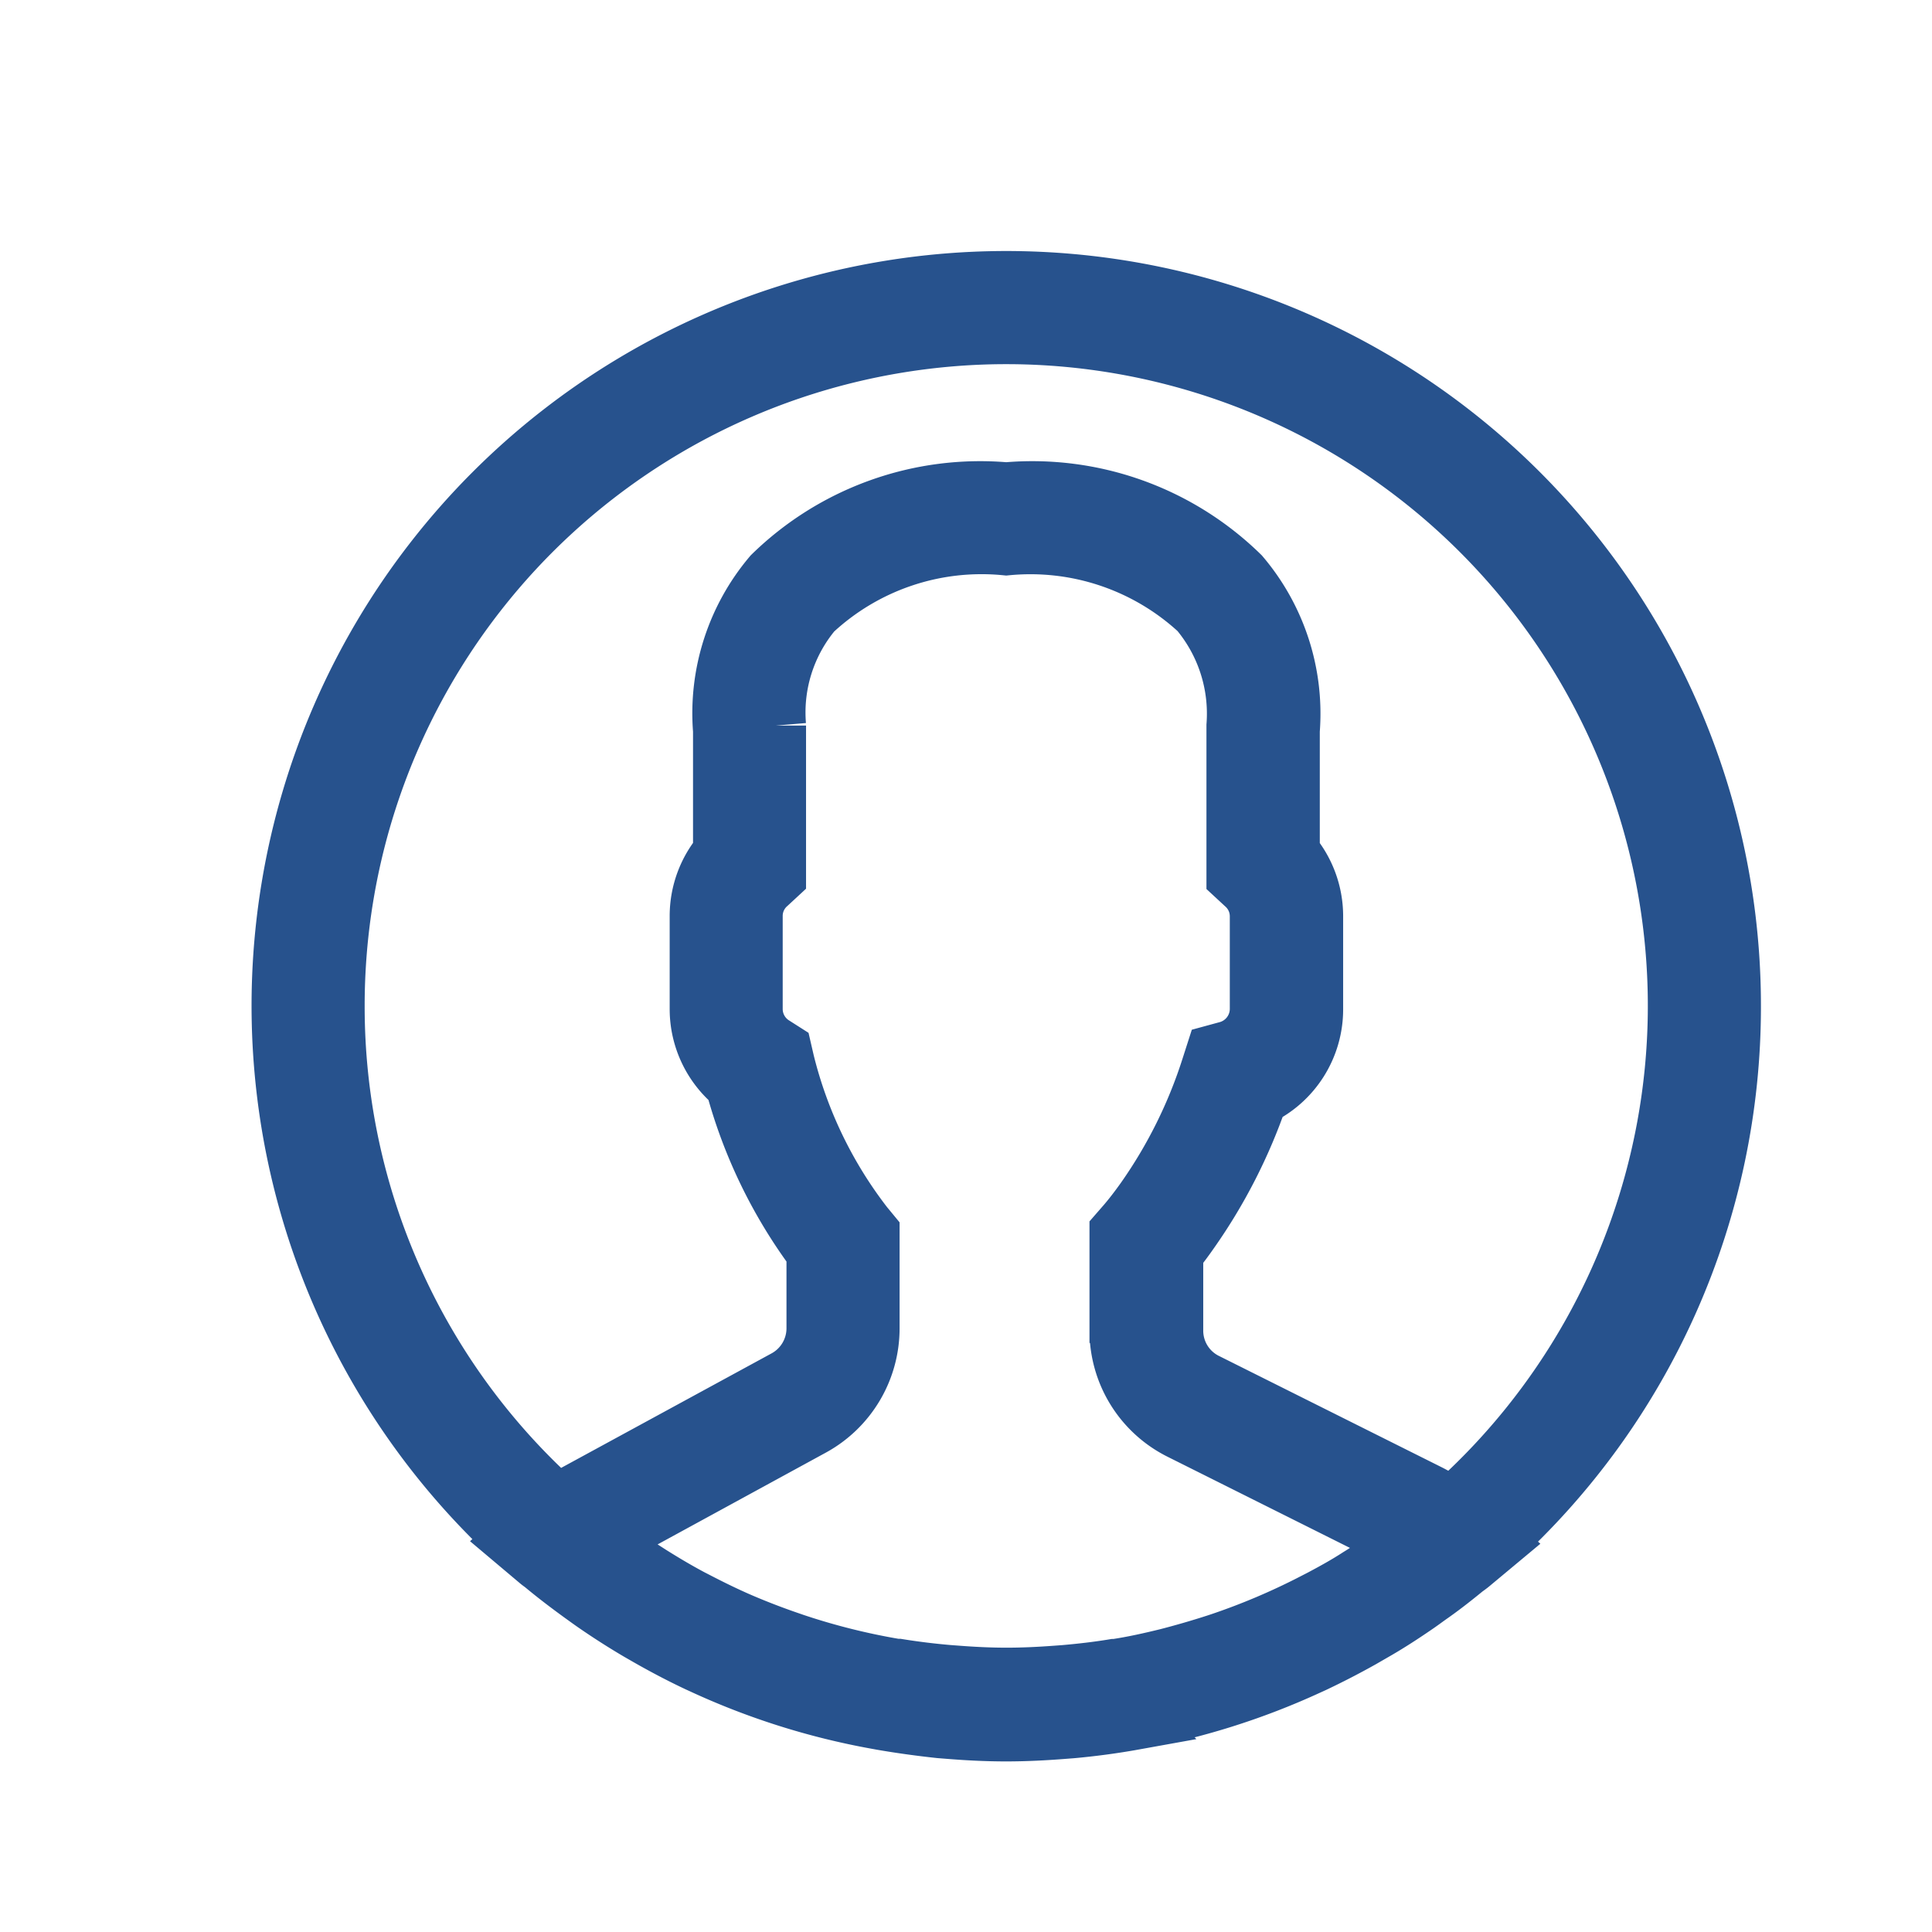 <svg xmlns="http://www.w3.org/2000/svg" width="24" height="24" viewBox="0 0 24 24"><defs><style>.a{fill:none;}.b{fill:#27528d;stroke:#27528d;stroke-width:0.75px;}</style></defs><g transform="translate(-53 -11)"><rect class="a" width="24" height="24" transform="translate(53 11)"/><path class="b" d="M18,9A9,9,0,1,0,2.921,15.63l-.009.008.292.246c.019.016.04.029.059.045.155.129.316.251.479.369.053.038.106.077.16.114q.262.181.537.343l.12.069c.2.114.405.222.615.321l.046.021a8.919,8.919,0,0,0,2.177.689l.06.011c.237.041.477.074.719.1l.089.007c.242.02.486.033.733.033s.487-.013.727-.032l.091-.007q.361-.033.713-.094l.061-.011a8.919,8.919,0,0,0,2.146-.673l.075-.034q.3-.142.593-.306l.144-.083c.176-.1.349-.212.517-.327.061-.041.12-.085.18-.128.144-.1.285-.21.422-.322.03-.025.063-.046.093-.071l.3-.25-.009-.008A8.977,8.977,0,0,0,18,9ZM.655,9a8.345,8.345,0,1,1,13.88,6.239,2.453,2.453,0,0,0-.292-.176l-2.771-1.385a.725.725,0,0,1-.4-.652v-.968c.064-.079.132-.169.2-.267a6.669,6.669,0,0,0,.856-1.677,1.188,1.188,0,0,0,.682-1.076V7.877a1.191,1.191,0,0,0-.29-.775V5.574A2.64,2.64,0,0,0,11.9,3.655,3.684,3.684,0,0,0,9,2.618,3.685,3.685,0,0,0,6.1,3.655a2.64,2.64,0,0,0-.616,1.919V7.1a1.192,1.192,0,0,0-.29.775v1.16a1.191,1.191,0,0,0,.439.923,6.149,6.149,0,0,0,1.012,2.091V13a.73.73,0,0,1-.38.641L3.674,15.051a2.365,2.365,0,0,0-.246.156A8.325,8.325,0,0,1,.655,9ZM13.9,15.752q-.172.125-.349.241c-.054.035-.108.071-.164.105-.154.1-.312.187-.472.272l-.107.055a8.339,8.339,0,0,1-1.142.483l-.042.014q-.308.1-.623.181h0c-.212.052-.427.1-.643.132l-.018,0c-.2.033-.408.057-.614.075l-.109.008c-.2.015-.407.025-.613.025s-.414-.01-.62-.026l-.107-.008c-.207-.018-.414-.043-.619-.076l-.027,0a8.314,8.314,0,0,1-1.273-.318L6.315,16.9q-.309-.105-.609-.233l0,0c-.189-.081-.375-.172-.558-.267l-.072-.037c-.167-.089-.331-.186-.492-.287l-.142-.091c-.149-.1-.3-.2-.438-.305l-.044-.034.031-.018,2.588-1.412A1.384,1.384,0,0,0,7.3,13V11.819l-.075-.091a5.464,5.464,0,0,1-.982-2.034l-.03-.13L6.1,9.492a.542.542,0,0,1-.252-.456V7.876a.534.534,0,0,1,.182-.4l.108-.1V5.556l0-.043A1.971,1.971,0,0,1,6.59,4.086,3.084,3.084,0,0,1,9,3.273a3.092,3.092,0,0,1,2.4.807,2,2,0,0,1,.462,1.434l0,1.866.108.1a.535.535,0,0,1,.182.4v1.16a.547.547,0,0,1-.387.515L11.6,9.6l-.052.162a6.055,6.055,0,0,1-.817,1.647c-.086.121-.169.228-.241.311l-.081.093v1.211a1.376,1.376,0,0,0,.765,1.238l2.771,1.385.052.027C13.967,15.7,13.931,15.727,13.9,15.752Z" transform="translate(56.5 14.5)"/></g></svg>